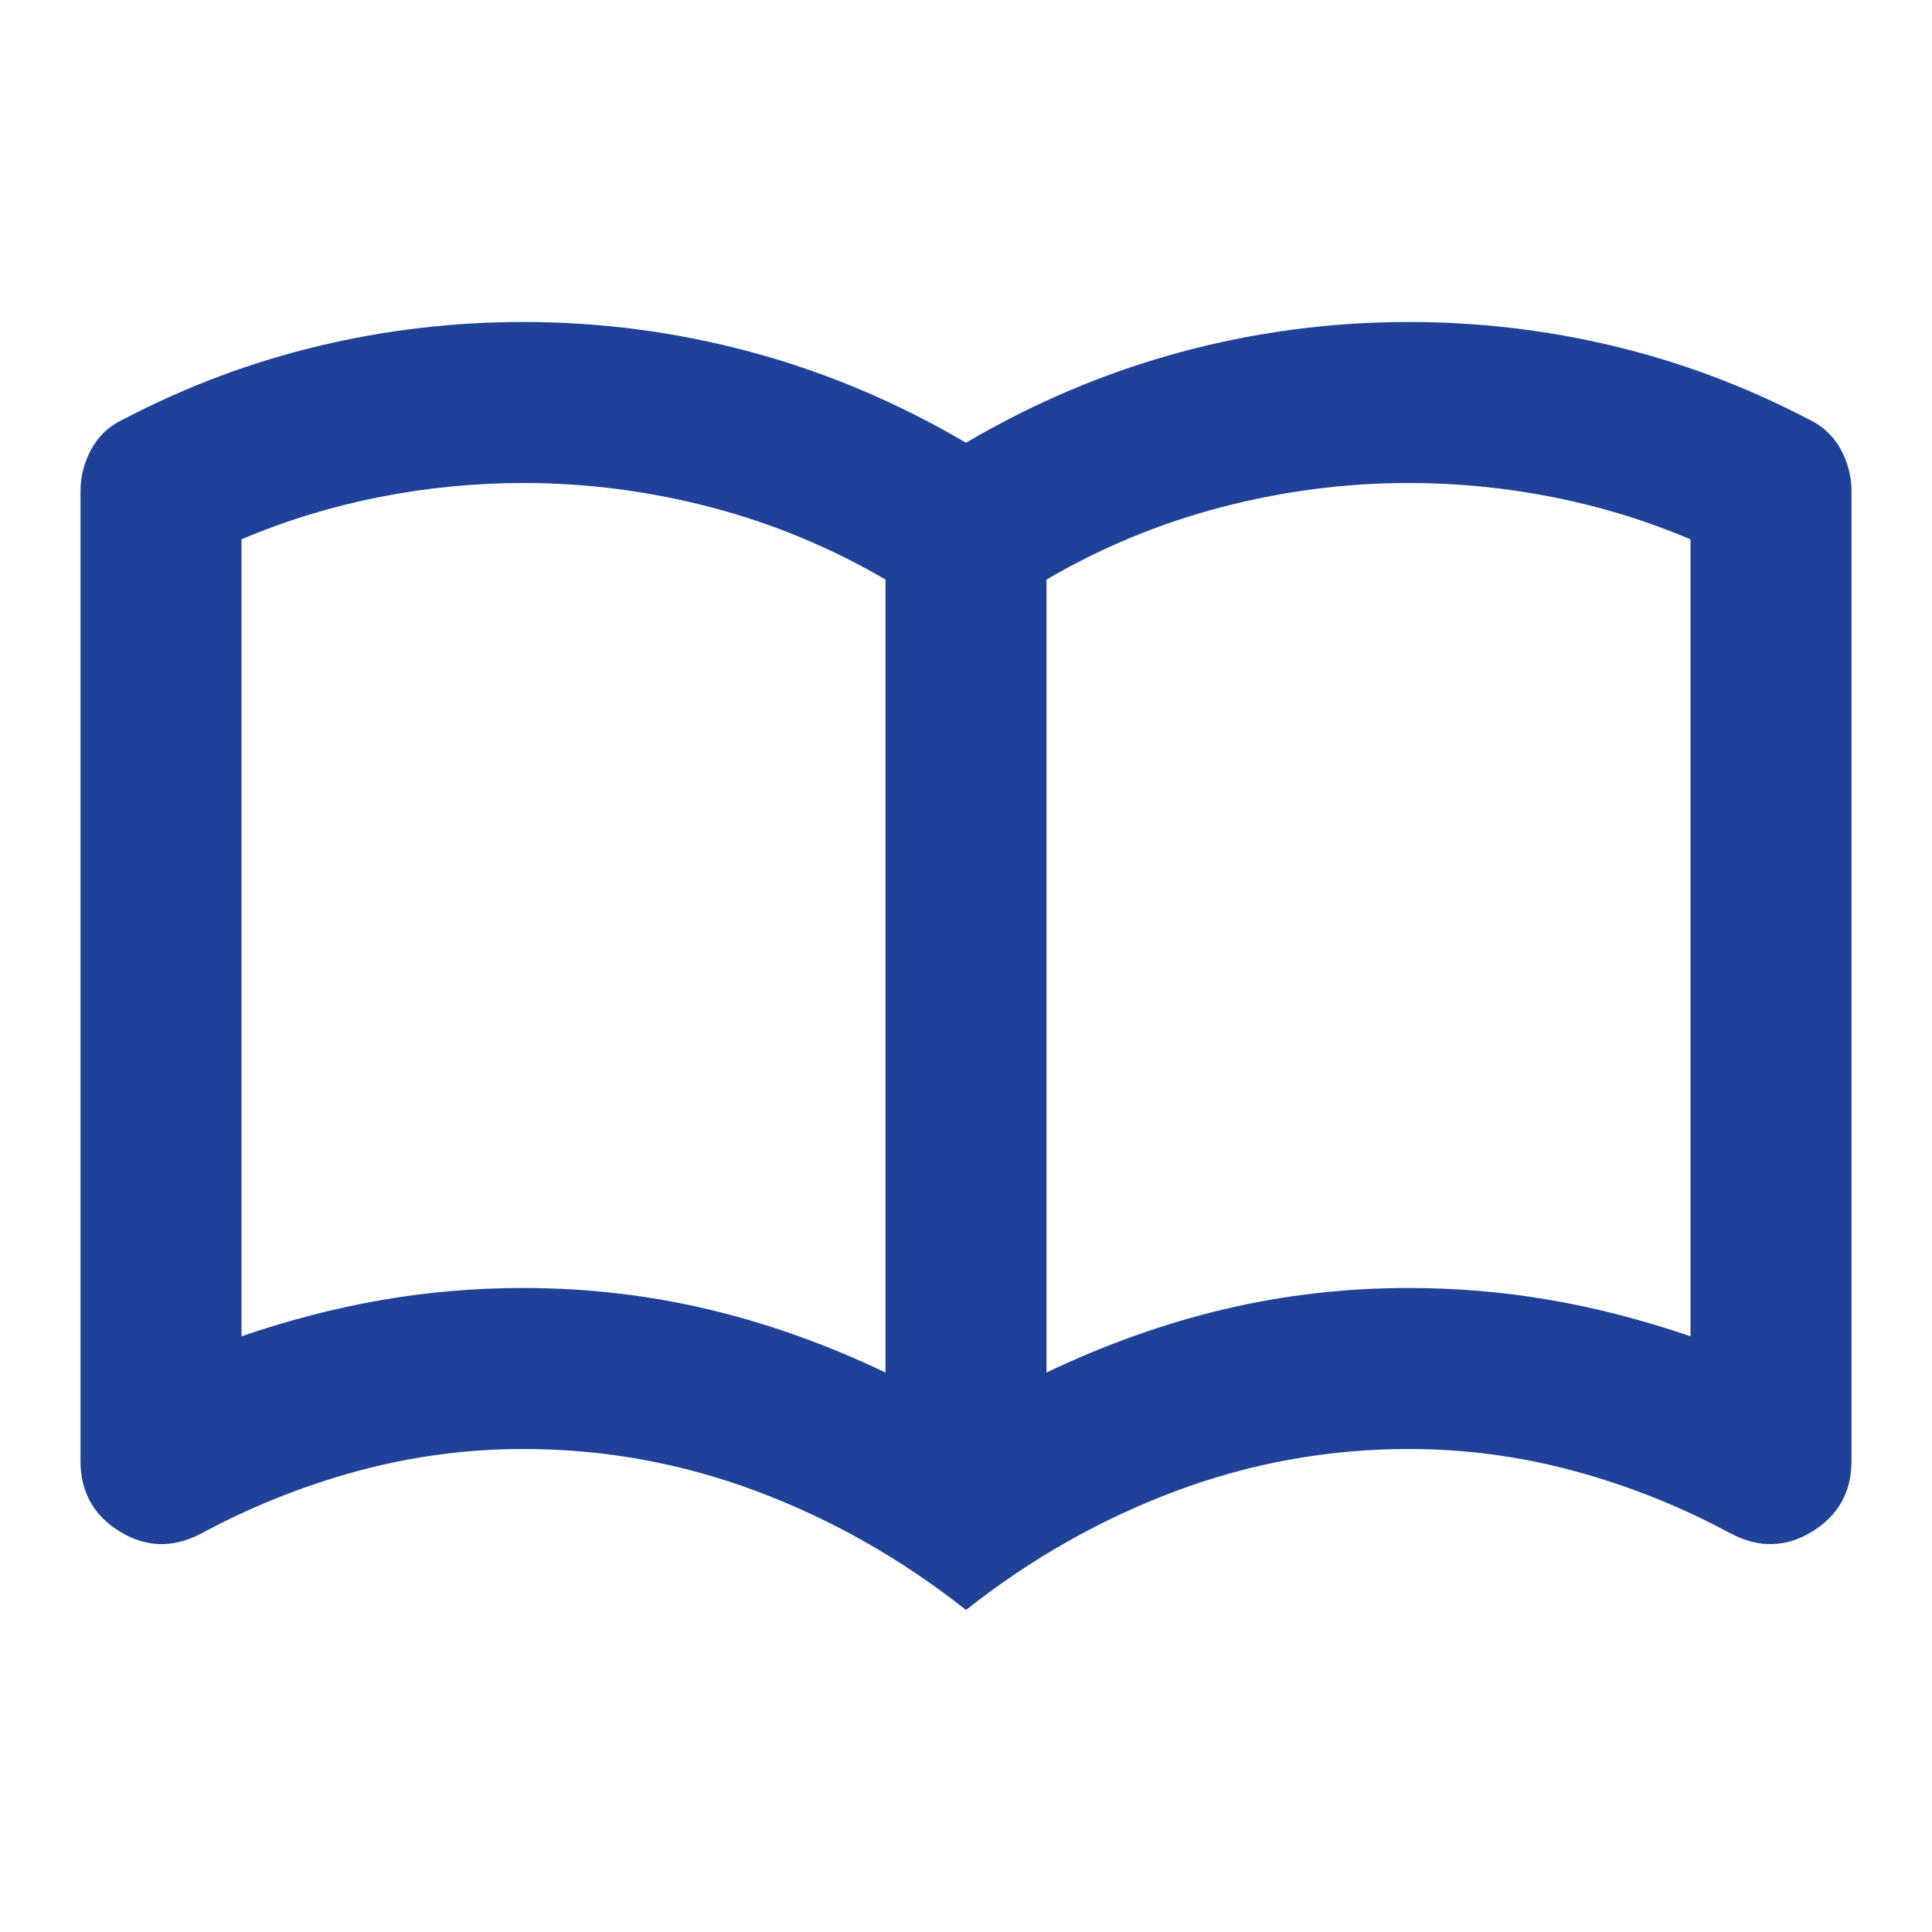 <svg width="100" height="100" viewBox="0 0 100 100" fill="none" xmlns="http://www.w3.org/2000/svg">
<mask id="mask0_12_240" style="mask-type:alpha" maskUnits="userSpaceOnUse" x="0" y="0" width="100" height="100">
<rect width="100" height="100" fill="#D9D9D9"/>
</mask>
<g mask="url(#mask0_12_240)">
<path d="M27.083 66.666C30.347 66.666 33.524 67.031 36.614 67.76C39.705 68.489 42.778 69.583 45.833 71.041V30C42.986 28.333 39.965 27.083 36.771 26.25C33.576 25.416 30.347 25 27.083 25C24.583 25 22.101 25.243 19.635 25.729C17.17 26.215 14.791 26.944 12.5 27.916V69.166C14.93 68.333 17.344 67.708 19.739 67.291C22.135 66.875 24.583 66.666 27.083 66.666ZM54.166 71.041C57.222 69.583 60.295 68.489 63.385 67.76C66.475 67.031 69.653 66.666 72.916 66.666C75.416 66.666 77.864 66.875 80.26 67.291C82.656 67.708 85.069 68.333 87.5 69.166V27.916C85.208 26.944 82.83 26.215 80.364 25.729C77.899 25.243 75.416 25 72.916 25C69.653 25 66.423 25.416 63.229 26.25C60.035 27.083 57.014 28.333 54.166 30V71.041ZM50 83.333C46.666 80.694 43.055 78.646 39.166 77.187C35.278 75.729 31.25 75 27.083 75C24.166 75 21.302 75.382 18.489 76.146C15.677 76.91 12.986 77.986 10.416 79.375C8.958 80.139 7.552 80.104 6.198 79.271C4.844 78.437 4.167 77.222 4.167 75.625V25.416C4.167 24.653 4.357 23.923 4.739 23.229C5.121 22.535 5.694 22.014 6.458 21.666C9.653 20 12.986 18.75 16.458 17.916C19.93 17.083 23.472 16.666 27.083 16.666C31.111 16.666 35.052 17.187 38.906 18.229C42.76 19.271 46.458 20.833 50 22.916C53.541 20.833 57.239 19.271 61.094 18.229C64.948 17.187 68.889 16.666 72.916 16.666C76.528 16.666 80.069 17.083 83.541 17.916C87.014 18.75 90.347 20 93.541 21.666C94.305 22.014 94.878 22.535 95.26 23.229C95.642 23.923 95.833 24.653 95.833 25.416V75.625C95.833 77.222 95.156 78.437 93.802 79.271C92.448 80.104 91.041 80.139 89.583 79.375C87.014 77.986 84.323 76.91 81.51 76.146C78.698 75.382 75.833 75 72.916 75C68.75 75 64.722 75.729 60.833 77.187C56.944 78.646 53.333 80.694 50 83.333Z" fill="#1F4298"/>
</g>
</svg>
